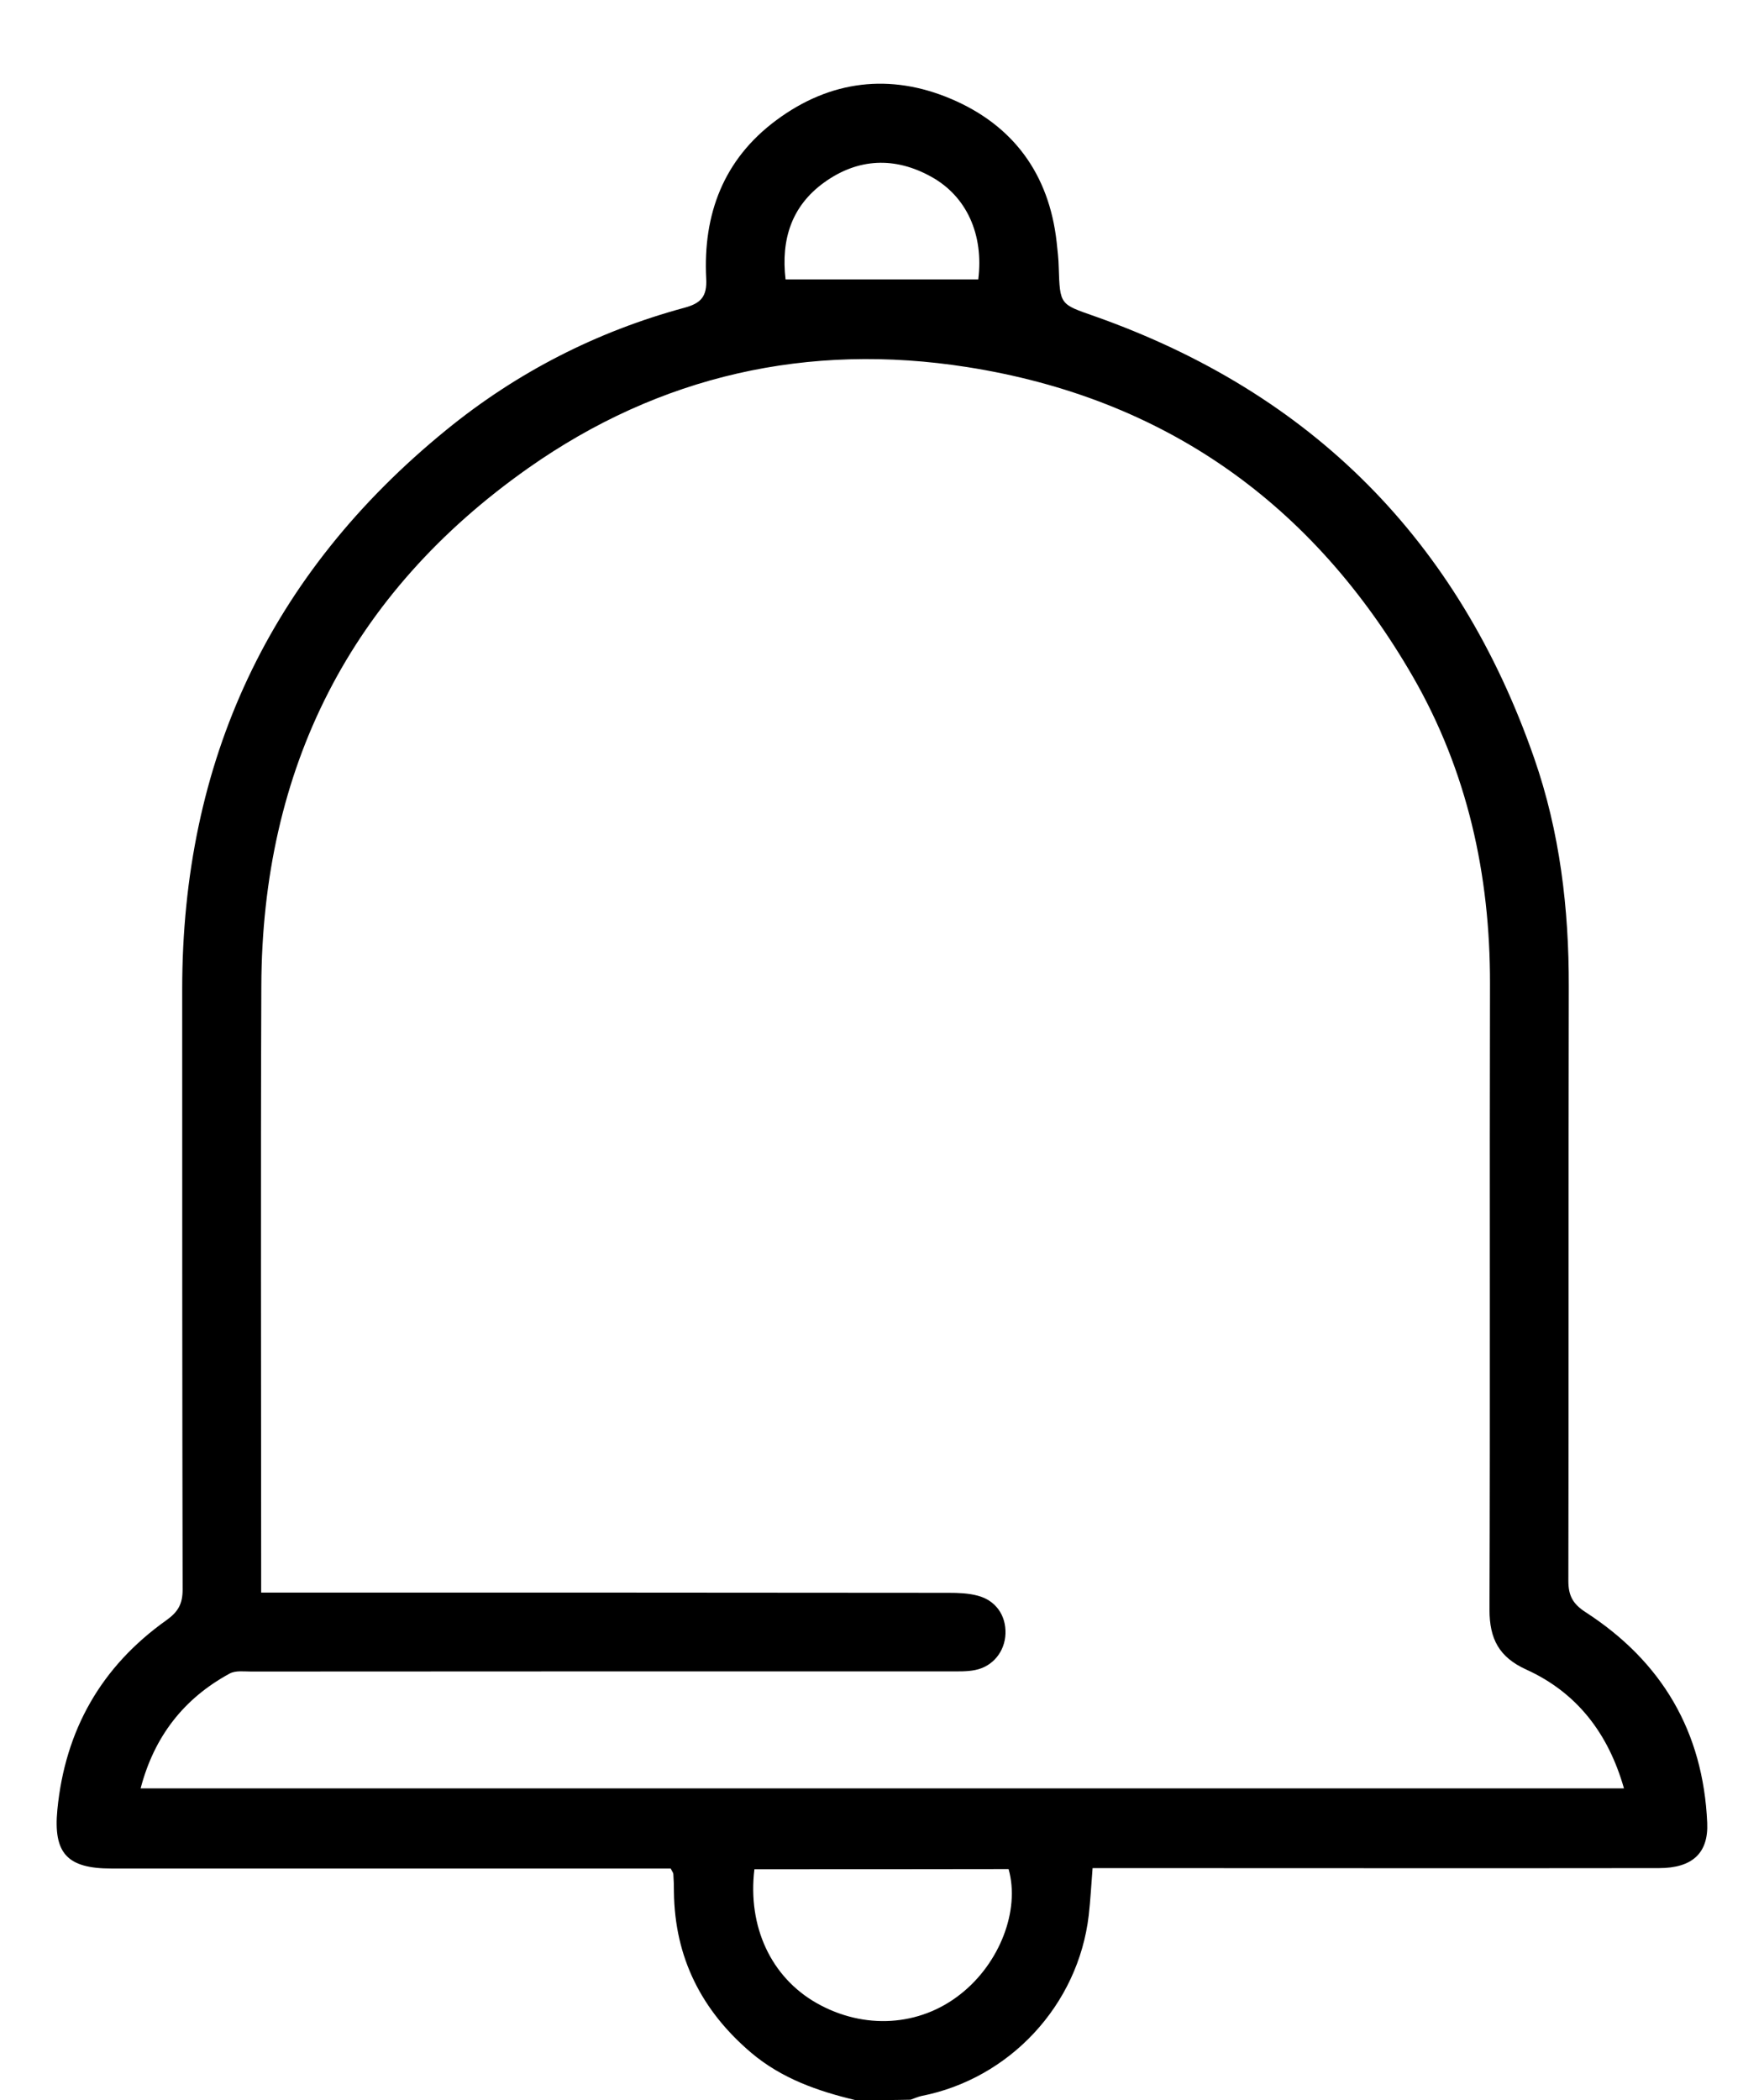 <svg width="21" height="25" viewBox="0 0 21 25" fill="none" xmlns="http://www.w3.org/2000/svg">
<path d="M10.185 25C9.736 24.893 9.306 24.743 8.944 24.437C8.352 23.935 8.032 23.303 8.023 22.521C8.023 22.451 8.021 22.38 8.016 22.31C8.016 22.296 8.005 22.282 7.984 22.243C7.905 22.243 7.815 22.243 7.722 22.243C5.59 22.243 3.458 22.243 1.326 22.243C0.803 22.243 0.632 22.065 0.683 21.542C0.775 20.595 1.206 19.836 1.984 19.285C2.12 19.187 2.174 19.093 2.174 18.924C2.169 16.542 2.169 14.16 2.169 11.778C2.169 9.062 3.208 6.833 5.313 5.118C6.15 4.435 7.1 3.947 8.146 3.664C8.343 3.611 8.419 3.532 8.407 3.315C8.368 2.551 8.613 1.896 9.243 1.43C9.884 0.954 10.6 0.87 11.324 1.178C12.06 1.491 12.488 2.069 12.579 2.88C12.59 2.981 12.602 3.081 12.604 3.183C12.618 3.632 12.62 3.62 13.03 3.764C15.618 4.678 17.363 6.435 18.264 9.025C18.57 9.903 18.678 10.815 18.676 11.743C18.671 14.102 18.676 16.461 18.671 18.819C18.671 18.998 18.727 19.095 18.877 19.192C19.785 19.78 20.276 20.613 20.324 21.699C20.34 22.058 20.148 22.238 19.75 22.238C17.602 22.241 15.454 22.238 13.306 22.238C13.213 22.238 13.12 22.238 13.007 22.238C12.991 22.435 12.982 22.618 12.961 22.801C12.836 23.868 12.021 24.745 10.968 24.951C10.924 24.961 10.882 24.981 10.84 24.995C10.623 25 10.403 25 10.185 25ZM3.109 18.958C3.234 18.958 3.326 18.958 3.419 18.958C6.044 18.958 8.667 18.958 11.292 18.961C11.407 18.961 11.528 18.965 11.639 18.995C11.854 19.051 11.977 19.229 11.97 19.447C11.963 19.657 11.822 19.838 11.609 19.88C11.512 19.9 11.407 19.896 11.306 19.896C8.532 19.896 5.762 19.896 2.988 19.898C2.903 19.898 2.806 19.884 2.736 19.921C2.188 20.218 1.836 20.671 1.674 21.289C7.567 21.289 13.44 21.289 19.333 21.289C19.146 20.632 18.771 20.148 18.171 19.875C17.845 19.727 17.732 19.509 17.732 19.162C17.741 16.678 17.732 14.194 17.738 11.713C17.741 10.414 17.468 9.18 16.82 8.055C15.634 6 13.873 4.741 11.516 4.37C9.62 4.072 7.854 4.47 6.289 5.572C4.169 7.065 3.12 9.148 3.111 11.741C3.102 14.053 3.109 16.363 3.109 18.676C3.109 18.759 3.109 18.843 3.109 18.958ZM8.981 22.252C8.898 22.94 9.183 23.539 9.722 23.845C10.285 24.164 10.947 24.125 11.435 23.738C11.9 23.373 12.146 22.741 12.007 22.25C11.007 22.252 10.002 22.252 8.981 22.252ZM11.646 3.326C11.713 2.792 11.507 2.338 11.09 2.106C10.655 1.863 10.215 1.882 9.813 2.171C9.424 2.451 9.296 2.849 9.352 3.326C10.125 3.326 10.88 3.326 11.646 3.326Z" fill="black"/>
</svg>
